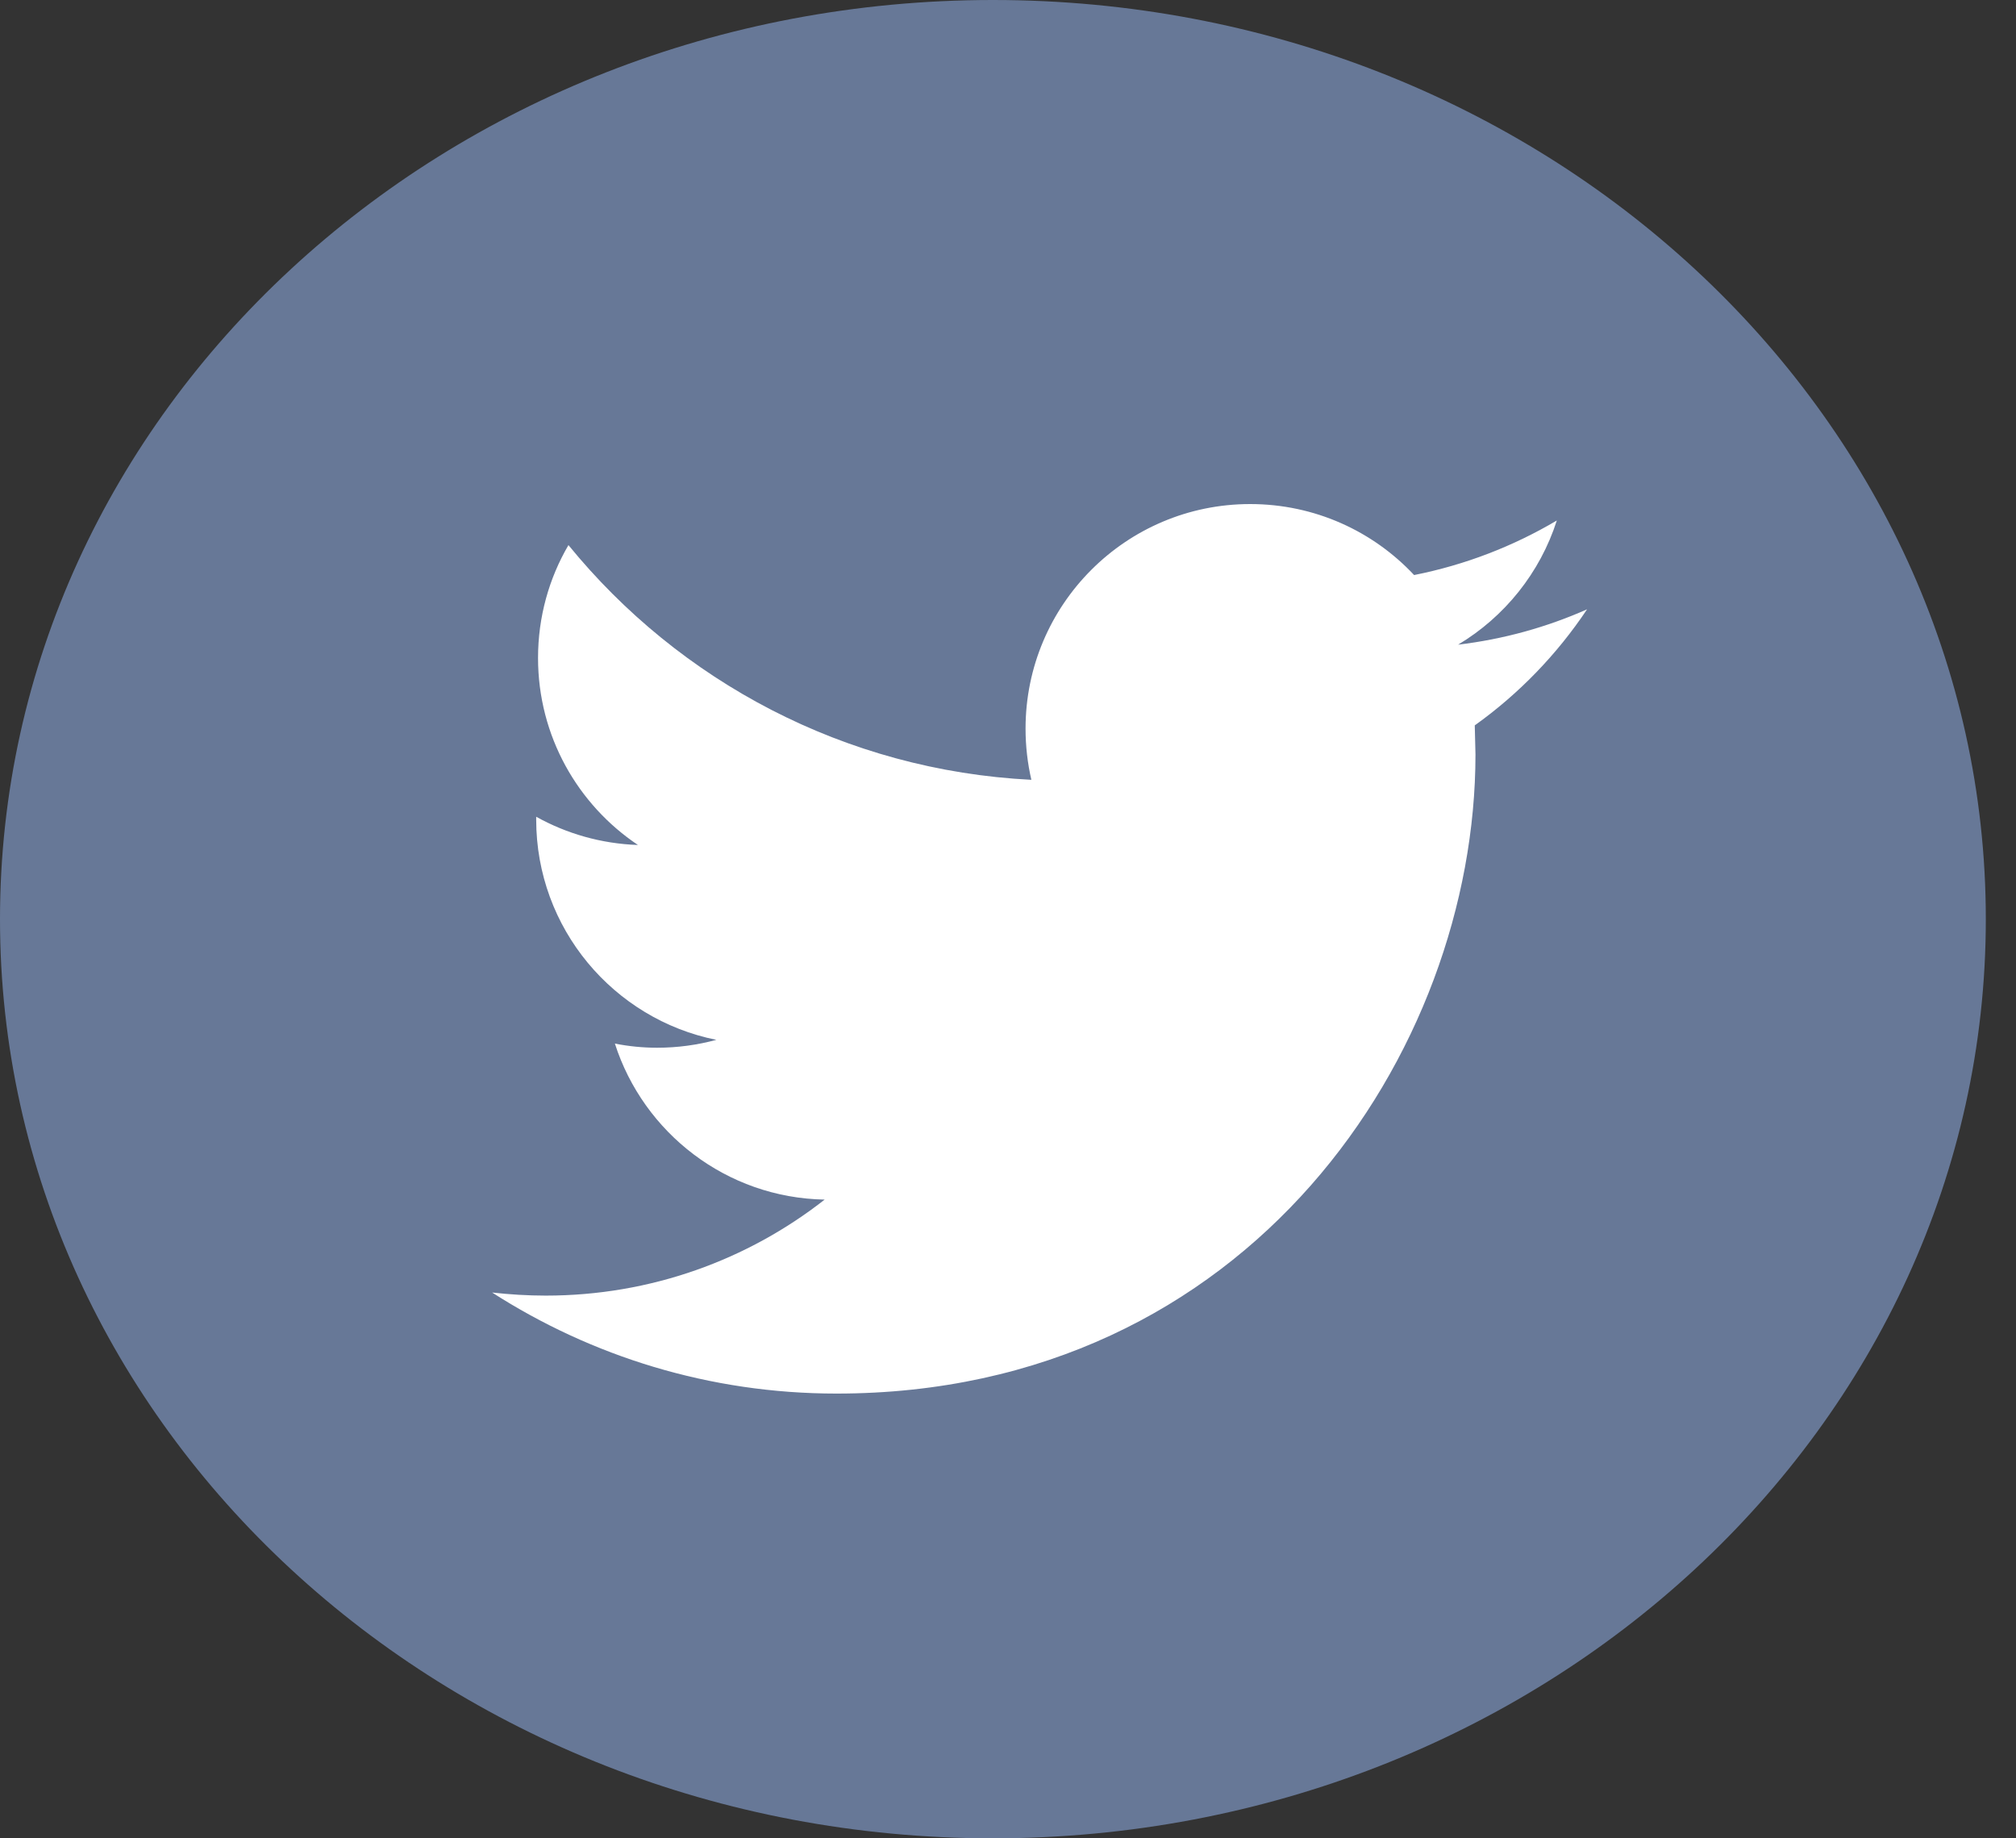<?xml version="1.0" encoding="UTF-8"?>
<svg width="34px" height="31px" viewBox="0 0 34 31" version="1.1" xmlns="http://www.w3.org/2000/svg" xmlns:xlink="http://www.w3.org/1999/xlink">
    <rect x="0" y="0" width="34" height="31" fill="#333333" stroke="none"/>
    <!-- Generator: sketchtool 47.1 (45422) - http://www.bohemiancoding.com/sketch -->
    <title>92657D01-B016-4ABC-8943-84013E6A589E</title>
    <desc>Created with sketchtool.</desc>
    <defs></defs>
    <g id="Welcome" stroke="none" stroke-width="1" fill="none" fill-rule="evenodd">
        <g id="Landing-page" transform="translate(-1175, -4477)">
            <g id="Footer" transform="translate(138, 4330)">
                <g id="Socials" transform="translate(983, 147)">
                    <g id="Twitter" transform="translate(54, 0)">
                        <path d="M0,15.5 C0,6.94 7.497,0 16.745,0 C25.994,0 33.491,6.94 33.491,15.5 C33.491,24.06 25.994,31 16.745,31 C7.497,31 0,24.06 0,15.5 Z" id="Combined-Shape" fill="#677897"></path>
                        <path d="M26.766,10.275 C26.087,10.576 25.357,10.78 24.591,10.871 C25.374,10.403 25.973,9.66 26.256,8.777 C25.522,9.211 24.712,9.526 23.849,9.697 C23.158,8.959 22.175,8.5 21.084,8.5 C18.992,8.5 17.296,10.196 17.296,12.287 C17.296,12.584 17.33,12.873 17.394,13.15 C14.246,12.992 11.455,11.484 9.587,9.192 C9.26,9.751 9.074,10.402 9.074,11.096 C9.074,12.411 9.744,13.57 10.759,14.249 C10.138,14.228 9.554,14.057 9.043,13.773 L9.043,13.821 C9.043,15.656 10.349,17.187 12.081,17.535 C11.764,17.621 11.43,17.668 11.083,17.668 C10.839,17.668 10.602,17.644 10.37,17.598 C10.853,19.103 12.251,20.199 13.908,20.229 C12.612,21.244 10.978,21.848 9.204,21.848 C8.898,21.848 8.597,21.829 8.3,21.796 C9.977,22.872 11.967,23.5 14.107,23.5 C21.075,23.5 24.884,17.728 24.884,12.722 L24.872,12.232 C25.616,11.701 26.26,11.034 26.766,10.275 Z" id="Shape" fill="#FFFFFF" fill-rule="nonzero"></path>
                    </g>
                </g>
            </g>
        </g>
    </g>
</svg>
